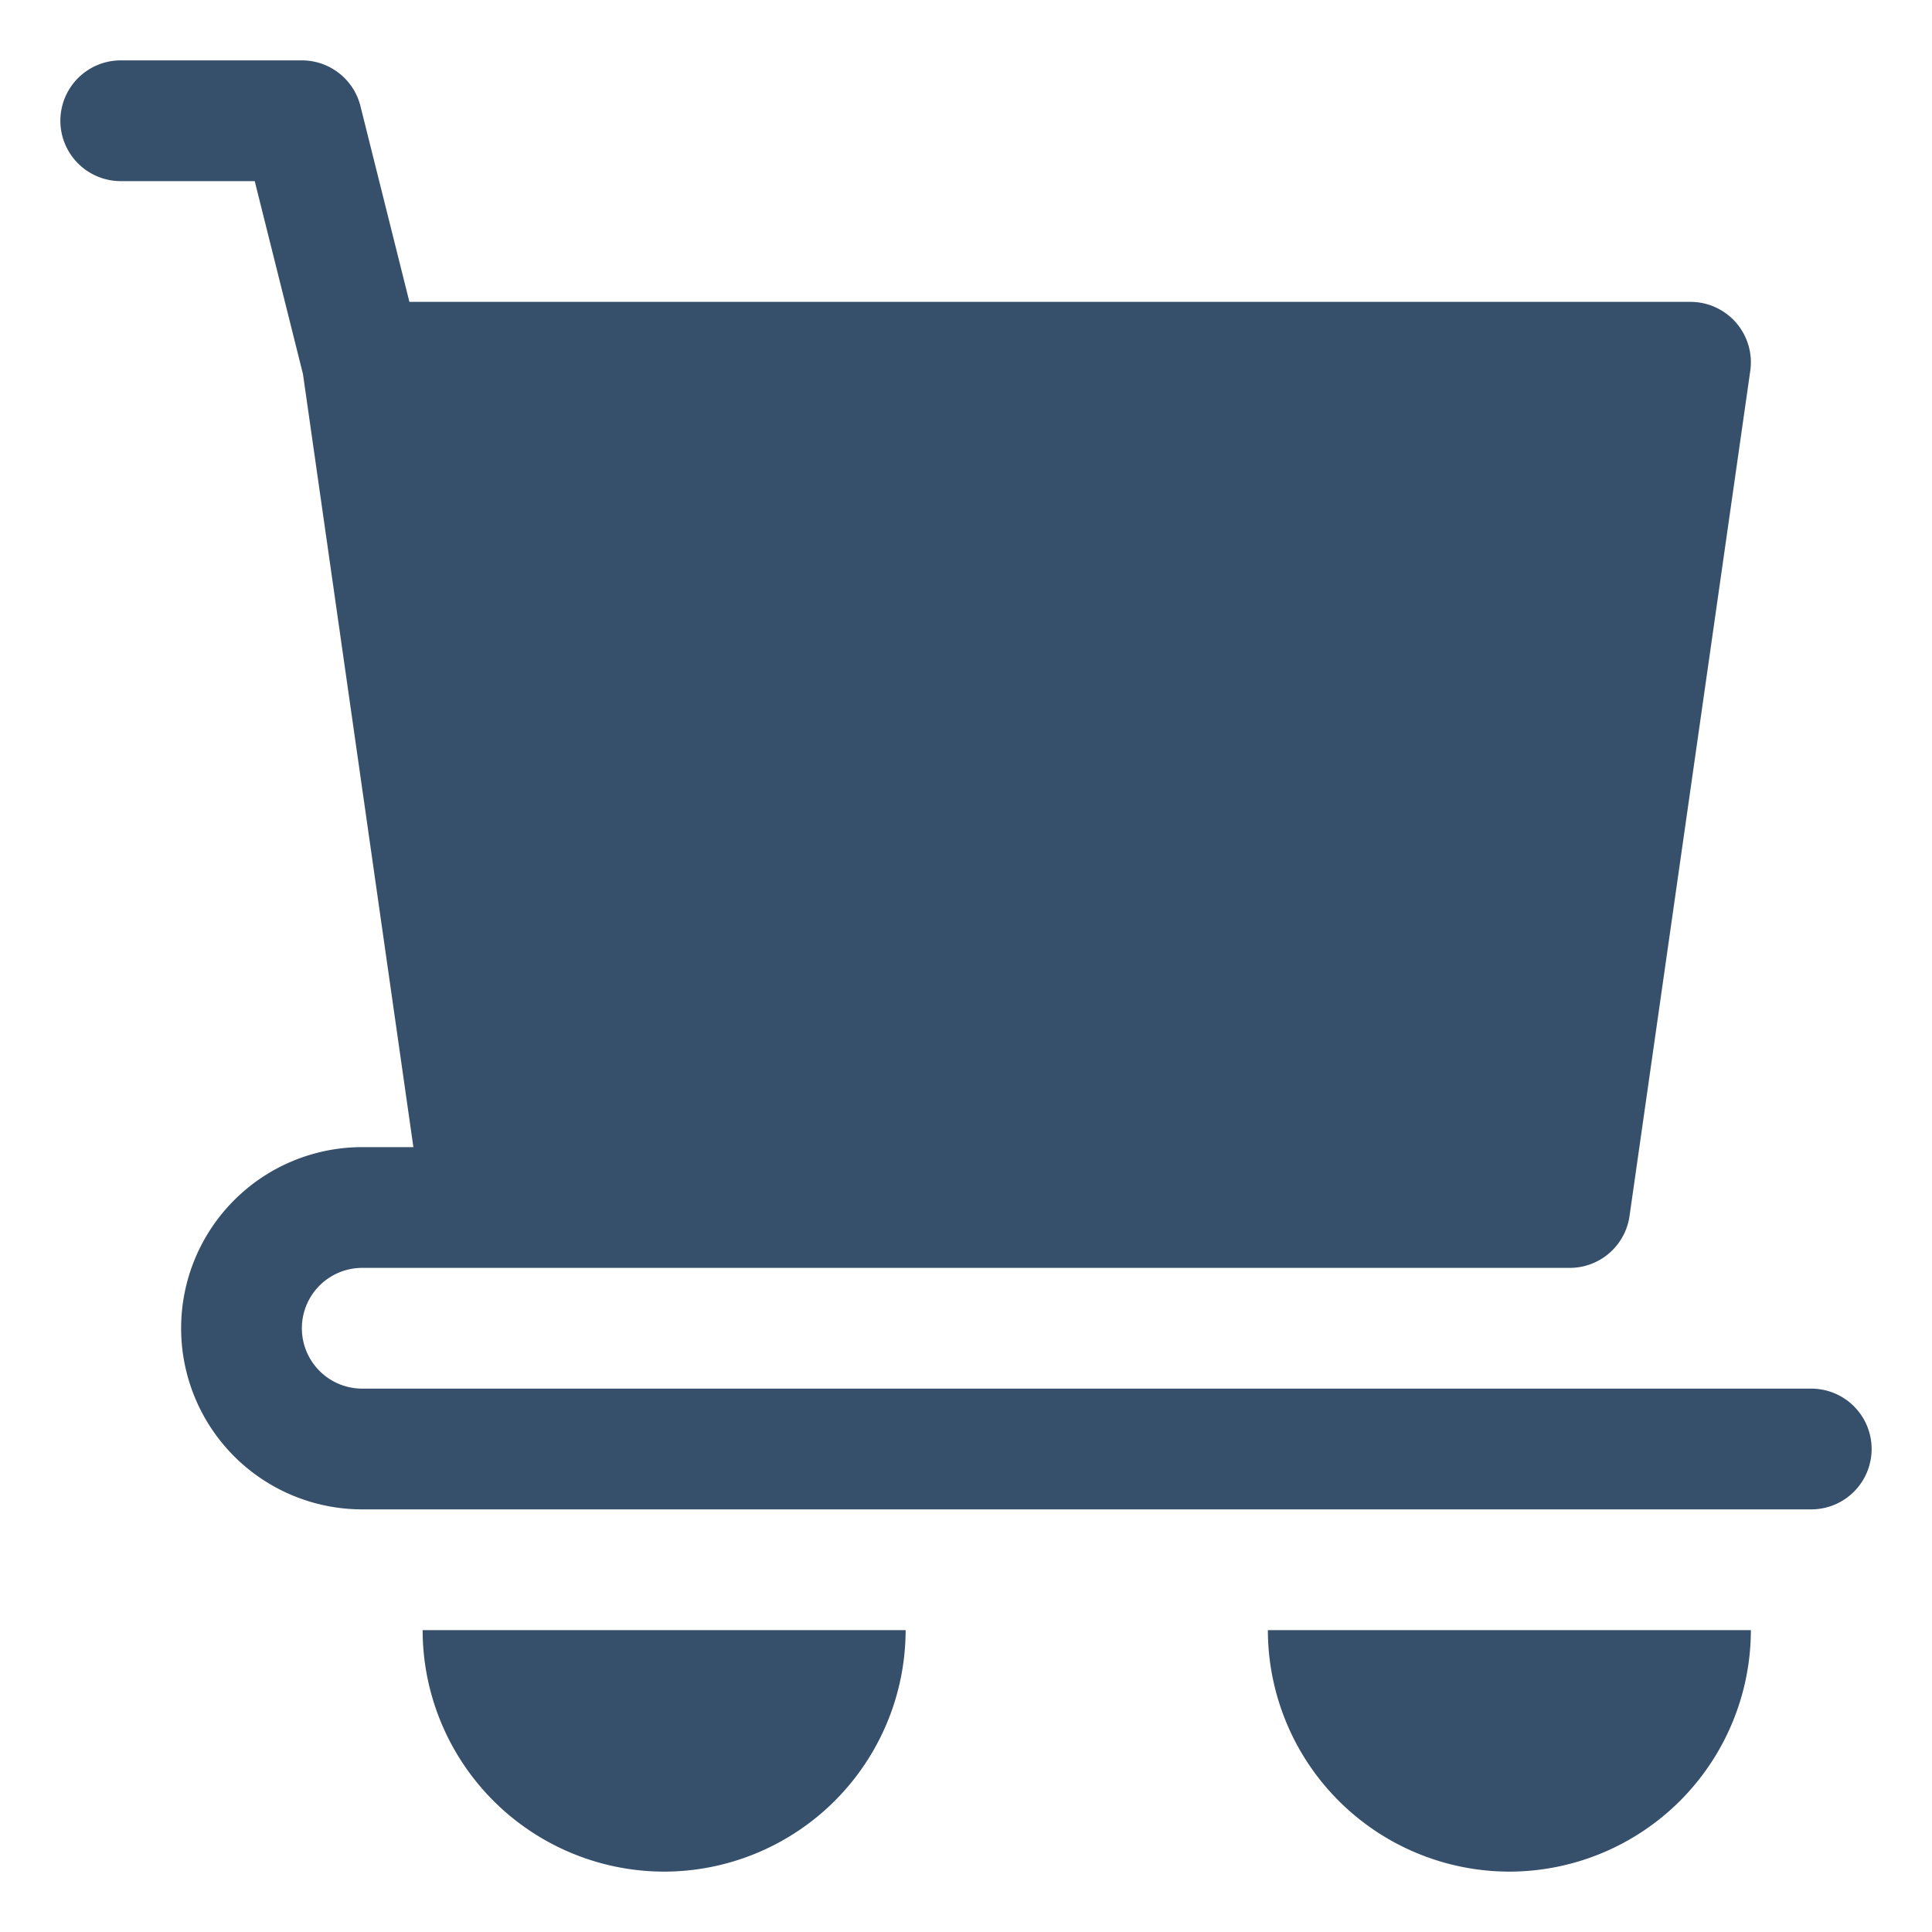 <svg xmlns="http://www.w3.org/2000/svg" viewBox="0 0 32 32"><title>shopping cart alt</title><g id="shopping_cart_alt" data-name="shopping cart alt"><rect width="32" height="32" style="fill:none"/><path d="M11,31a4.005,4.005,0,0,0,4-4H7A4.005,4.005,0,0,0,11,31Z" style="fill:#364f6b"/><path d="M25,31a4.005,4.005,0,0,0,4-4H21A4.005,4.005,0,0,0,25,31Z" style="fill:#364f6b"/><path d="M30,23H6a1,1,0,0,1,0-2H26a1,1,0,0,0,.99-.858l2-14A1.001,1.001,0,0,0,28,5H6.781L5.97,1.757A1,1,0,0,0,5,1H2A1,1,0,0,0,2,3H4.219l.799,3.195L6.847,19H6a3,3,0,0,0,0,6H30a1,1,0,0,0,0-2Z" style="fill:#364f6b"/></g></svg>